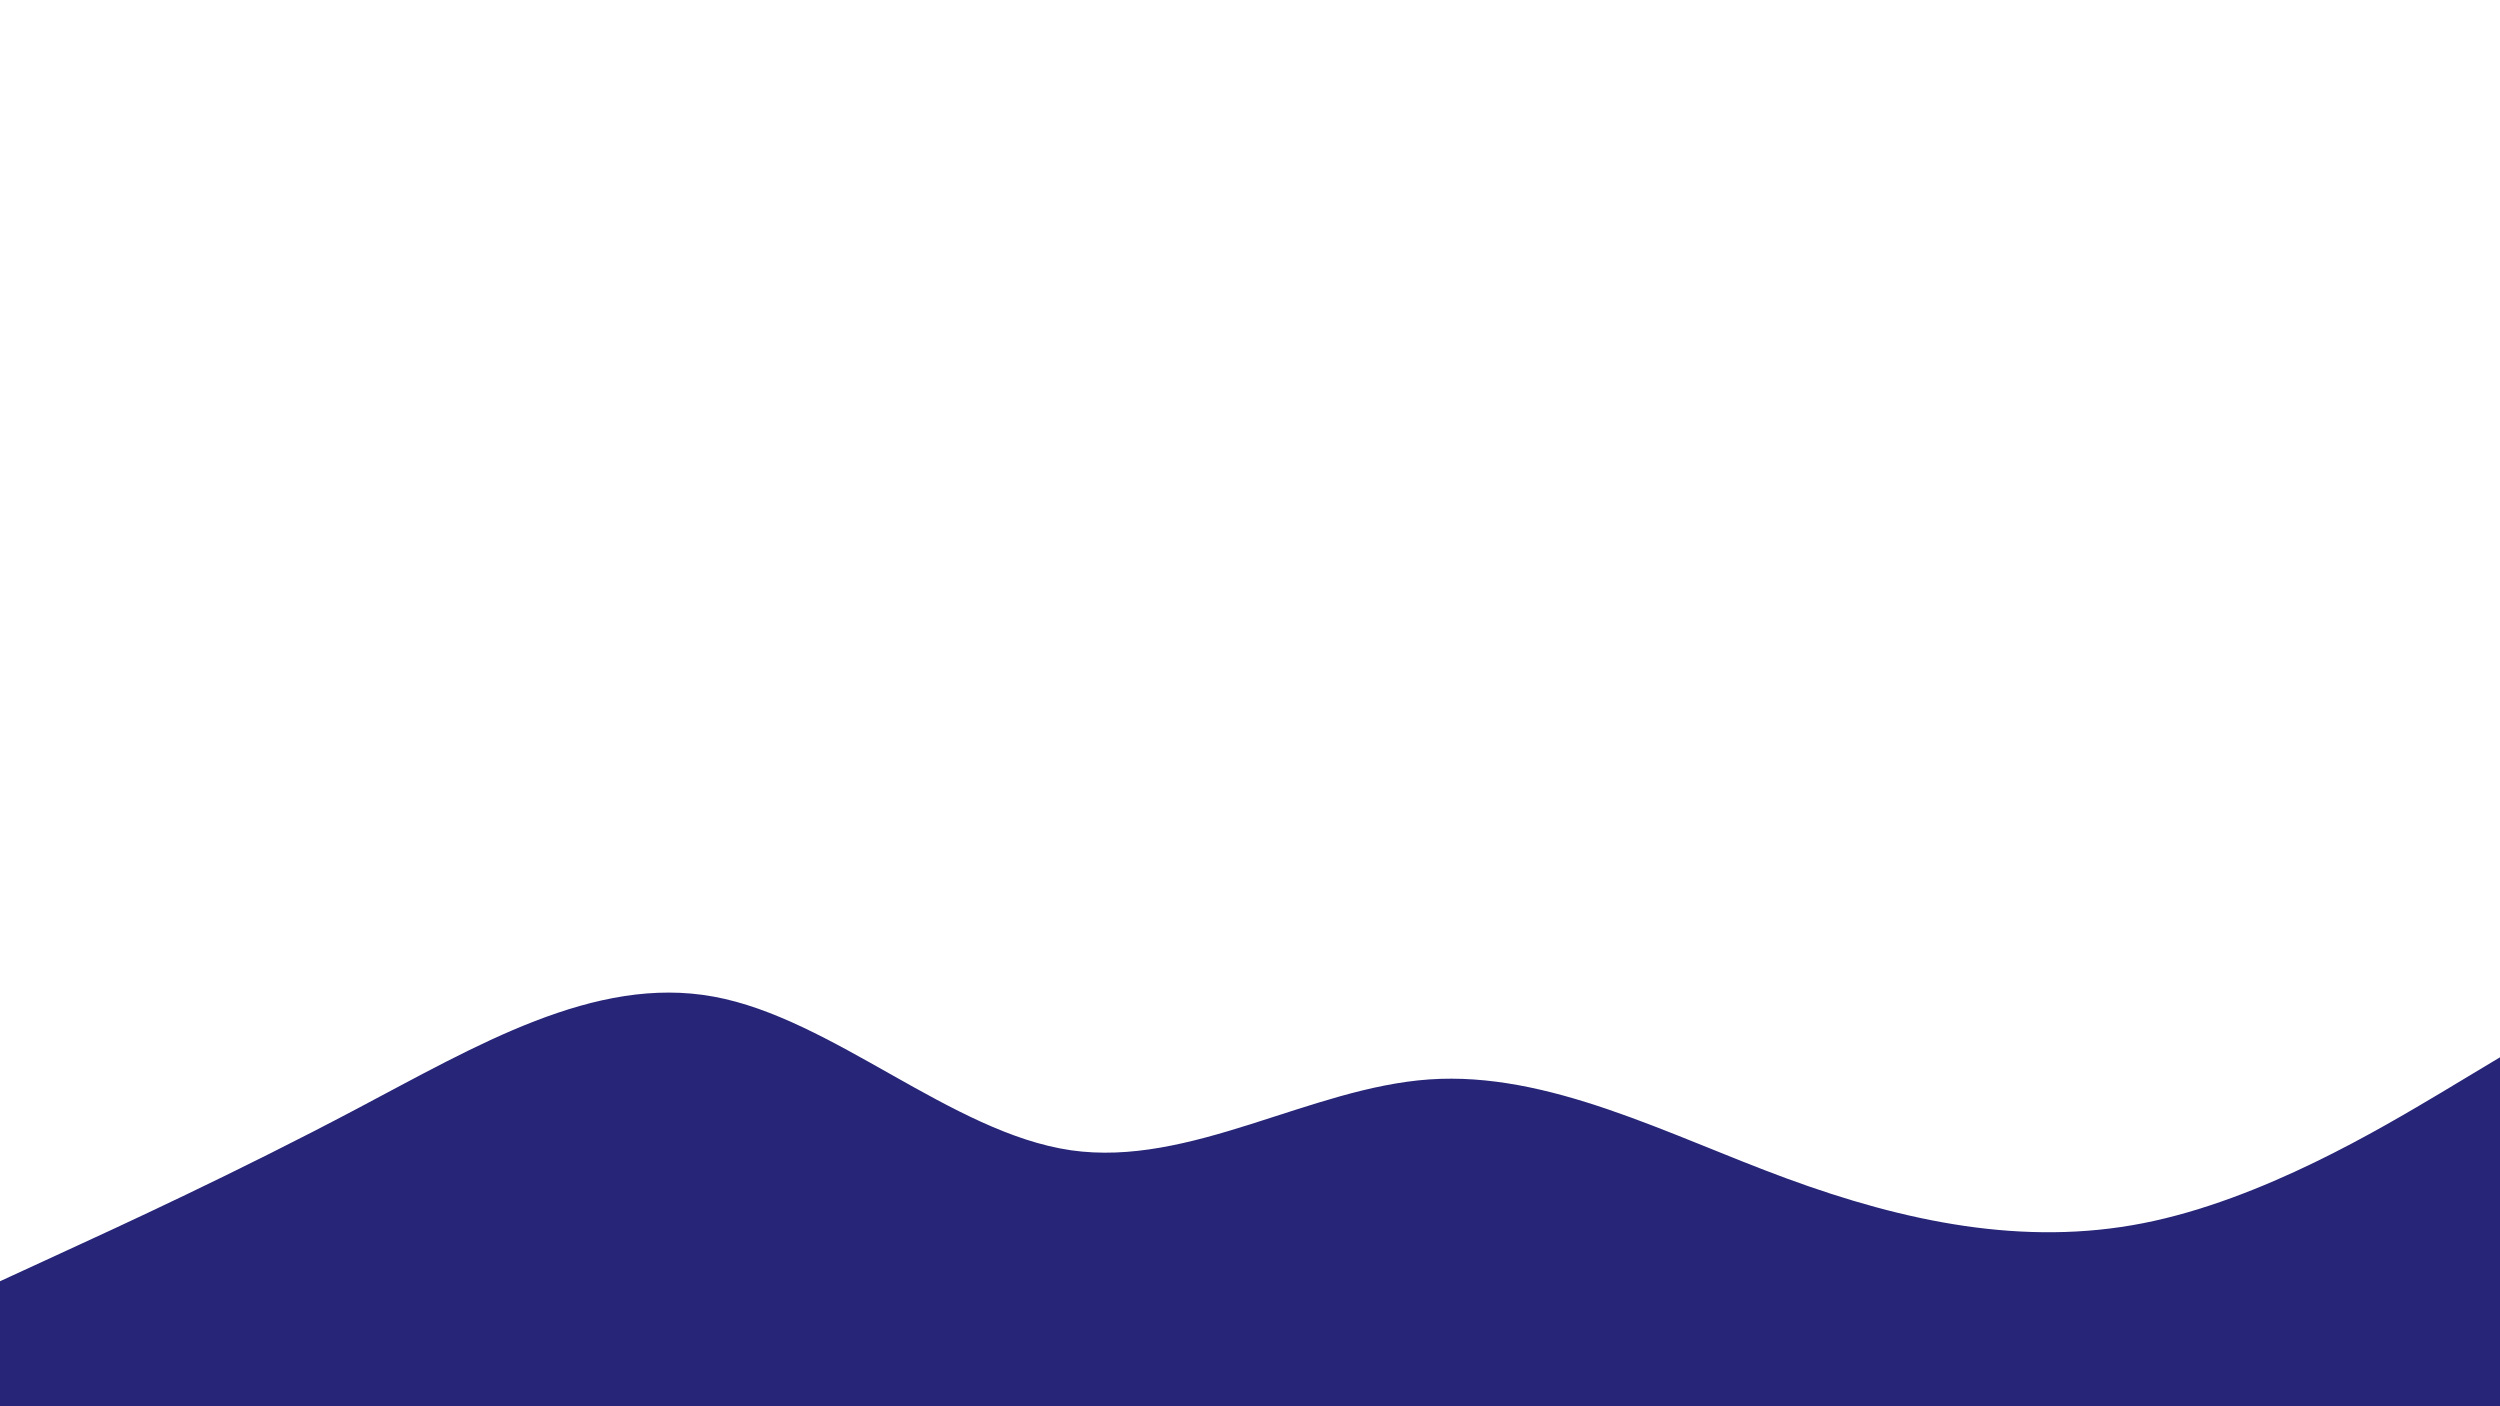 <svg id="visual" viewBox="0 0 960 540" width="960" height="540" xmlns="http://www.w3.org/2000/svg" xmlns:xlink="http://www.w3.org/1999/xlink" version="1.1"><path d="M0 492L22.8 481.5C45.7 471 91.3 450 137 425.8C182.7 401.7 228.3 374.3 274 382.7C319.7 391 365.3 435 411.2 441.7C457 448.3 503 417.7 548.8 414.5C594.7 411.3 640.3 435.7 686 452.5C731.7 469.3 777.3 478.7 823 469.7C868.7 460.7 914.3 433.3 937.2 419.7L960 406L960 541L937.2 541C914.3 541 868.7 541 823 541C777.3 541 731.7 541 686 541C640.3 541 594.7 541 548.8 541C503 541 457 541 411.2 541C365.3 541 319.7 541 274 541C228.3 541 182.7 541 137 541C91.3 541 45.7 541 22.8 541L0 541Z" fill="#272578" stroke-linecap="round" stroke-linejoin="miter"></path></svg>